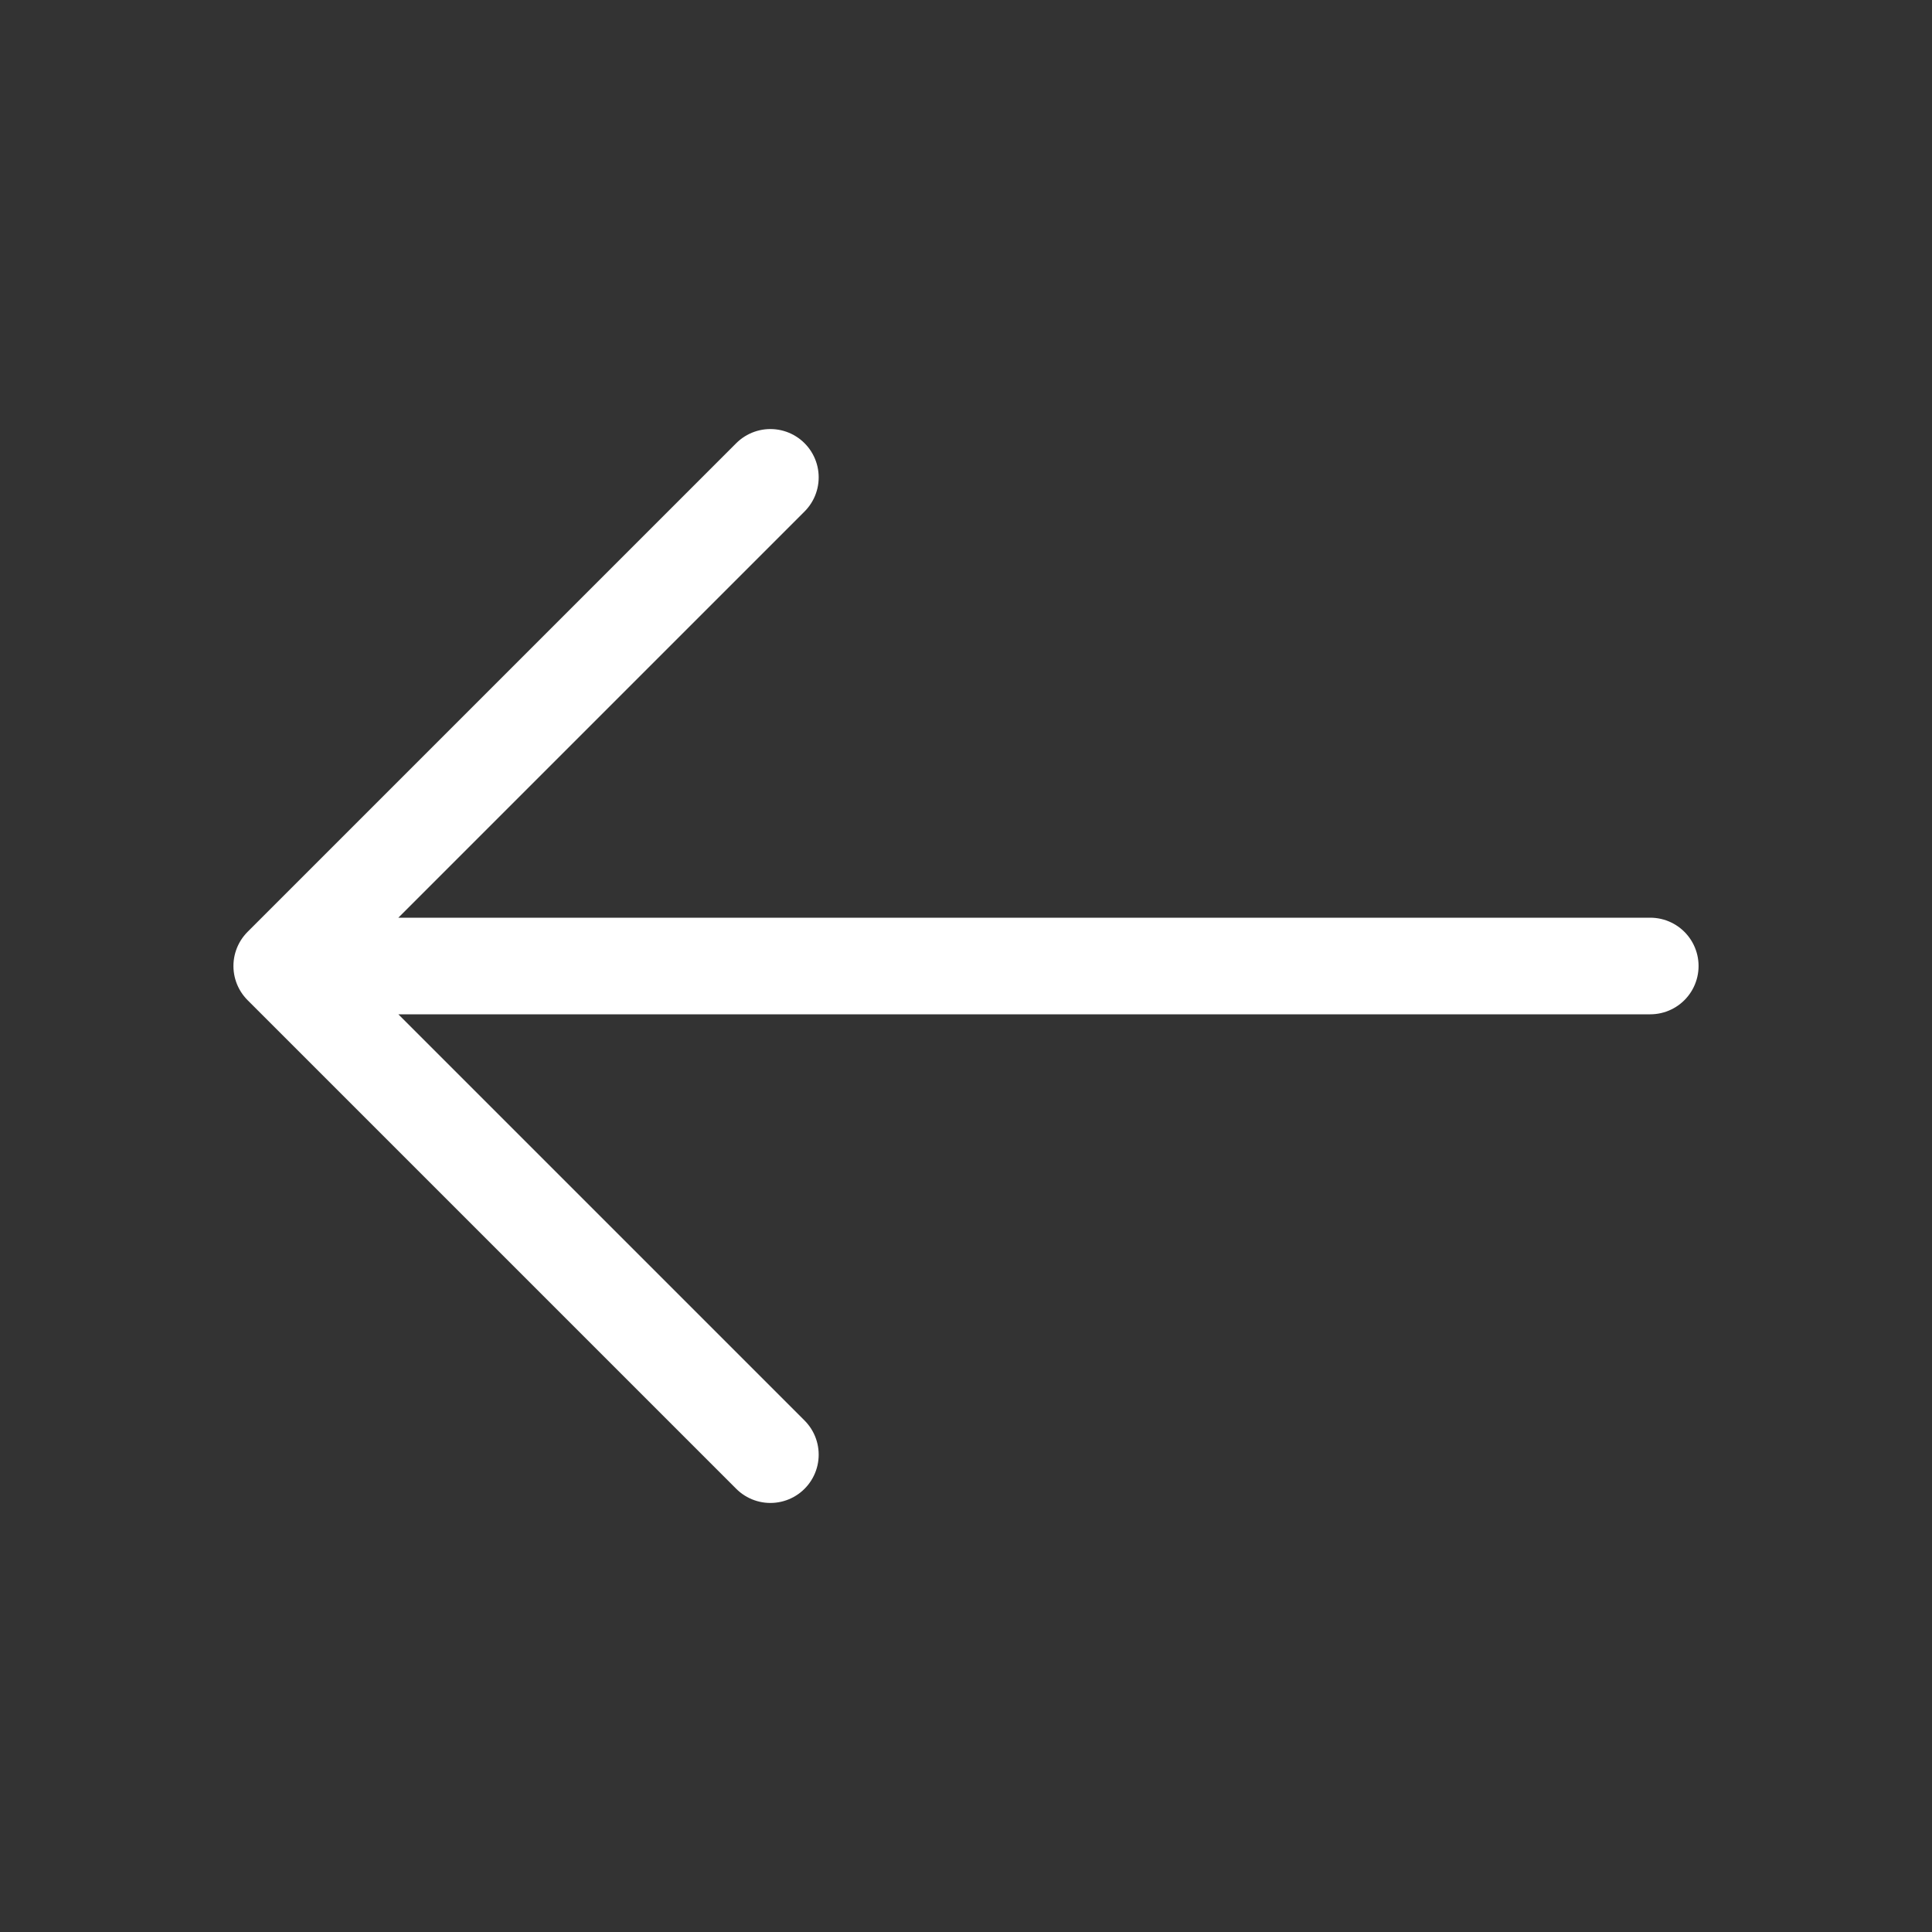 <svg width="40" height="40" viewBox="0 0 40 40" fill="none" xmlns="http://www.w3.org/2000/svg">
<rect x="0" y="0" width="40" height="40" fill="#333333" stroke="none"/>
<path d="M15.95 9.883L5.833 20L15.95 30.117M34.167 20H6.117" stroke="white" stroke-width="2" stroke-miterlimit="10" stroke-linecap="round" stroke-linejoin="round"/>
</svg>
